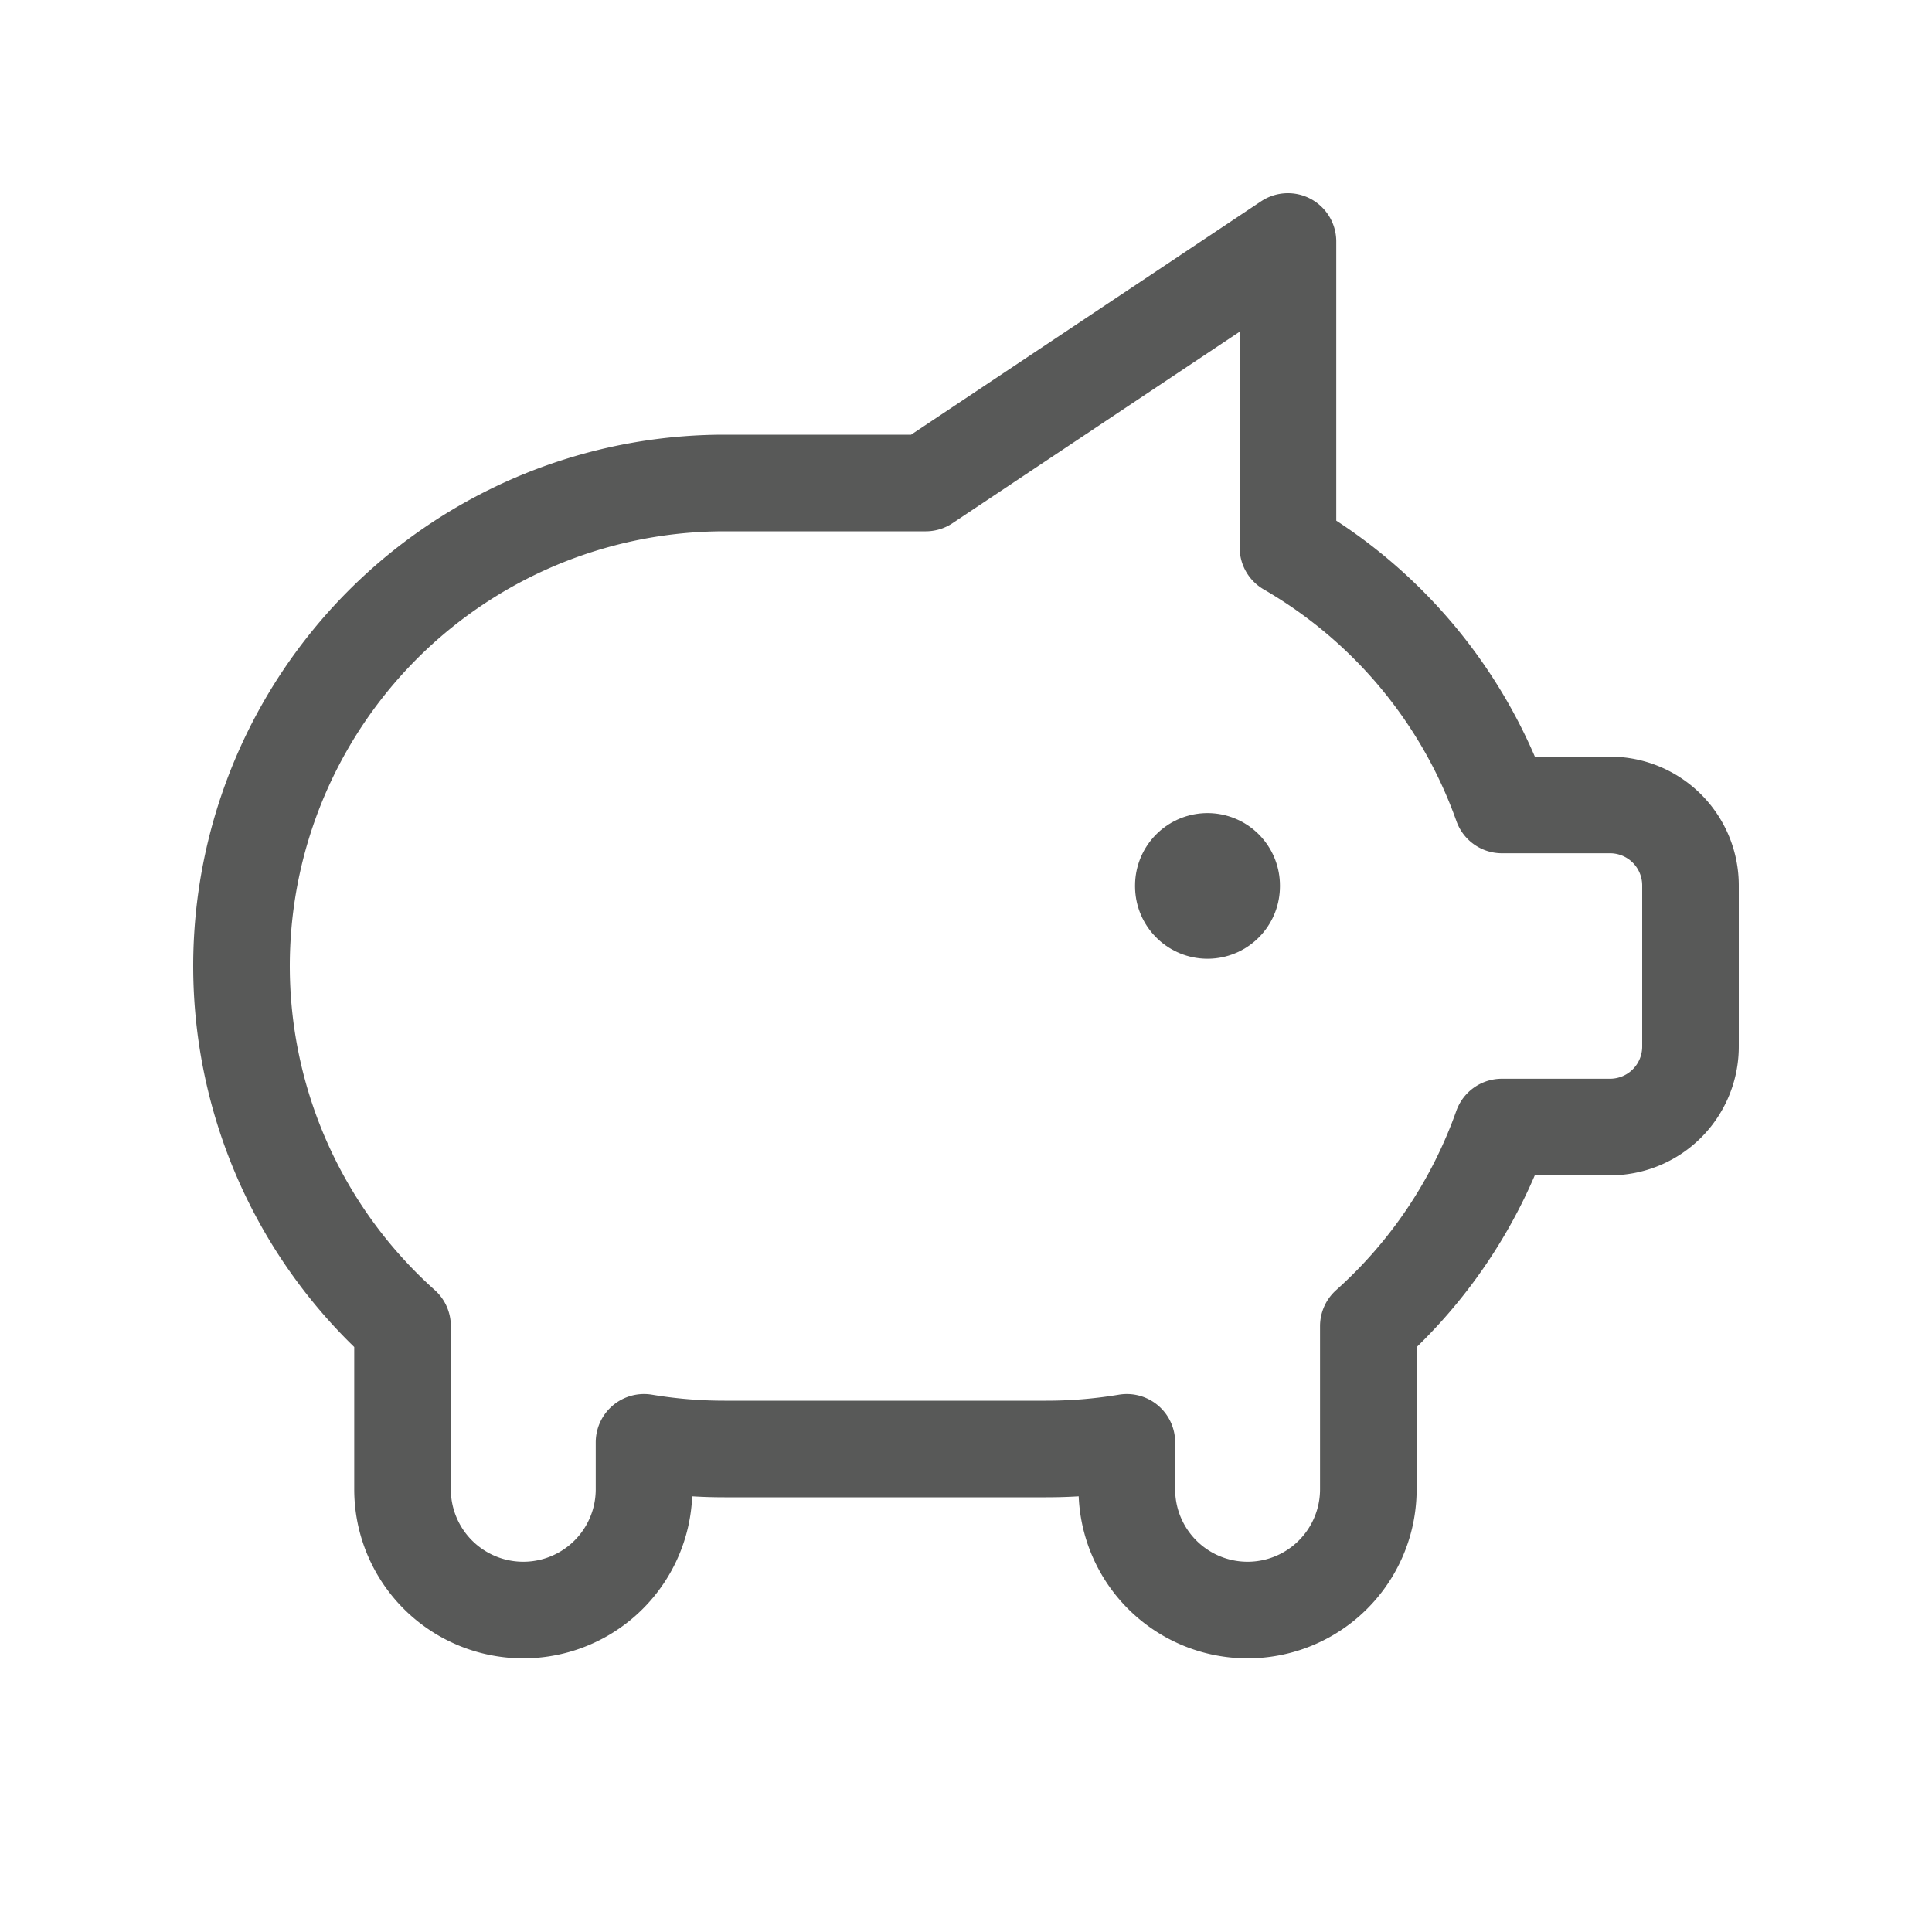 <svg id="그룹_8372" data-name="그룹 8372" xmlns="http://www.w3.org/2000/svg" width="20" height="20" viewBox="0 0 20 20">
  <path id="패스_15452" data-name="패스 15452" d="M0,0H20V20H0Z" fill="none"/>
  <path id="패스_15453" data-name="패스 15453" d="M15,11v.008" transform="translate(-2.5 -1.833)" fill="none" stroke="#585958" stroke-linecap="round" stroke-linejoin="round" stroke-width="1.5"/>
  <path id="패스_15454" data-name="패스 15454" d="M13.833,3V6.169a5.016,5.016,0,0,1,2.215,2.664h1.117A.833.833,0,0,1,18,9.667v1.667a.833.833,0,0,1-.833.833H16.047a5.007,5.007,0,0,1-1.382,2.061v1.689a1.25,1.25,0,1,1-2.5,0v-.486a5.033,5.033,0,0,1-.833.069H8a5.034,5.034,0,0,1-.833-.069v.486a1.25,1.25,0,1,1-2.5,0V14.227A5,5,0,0,1,8,5.5h2.083L13.832,3Z" transform="translate(-0.5 -0.5)" fill="none" stroke="#585958" stroke-linecap="square" stroke-linejoin="round" stroke-width="1"/>
</svg>
